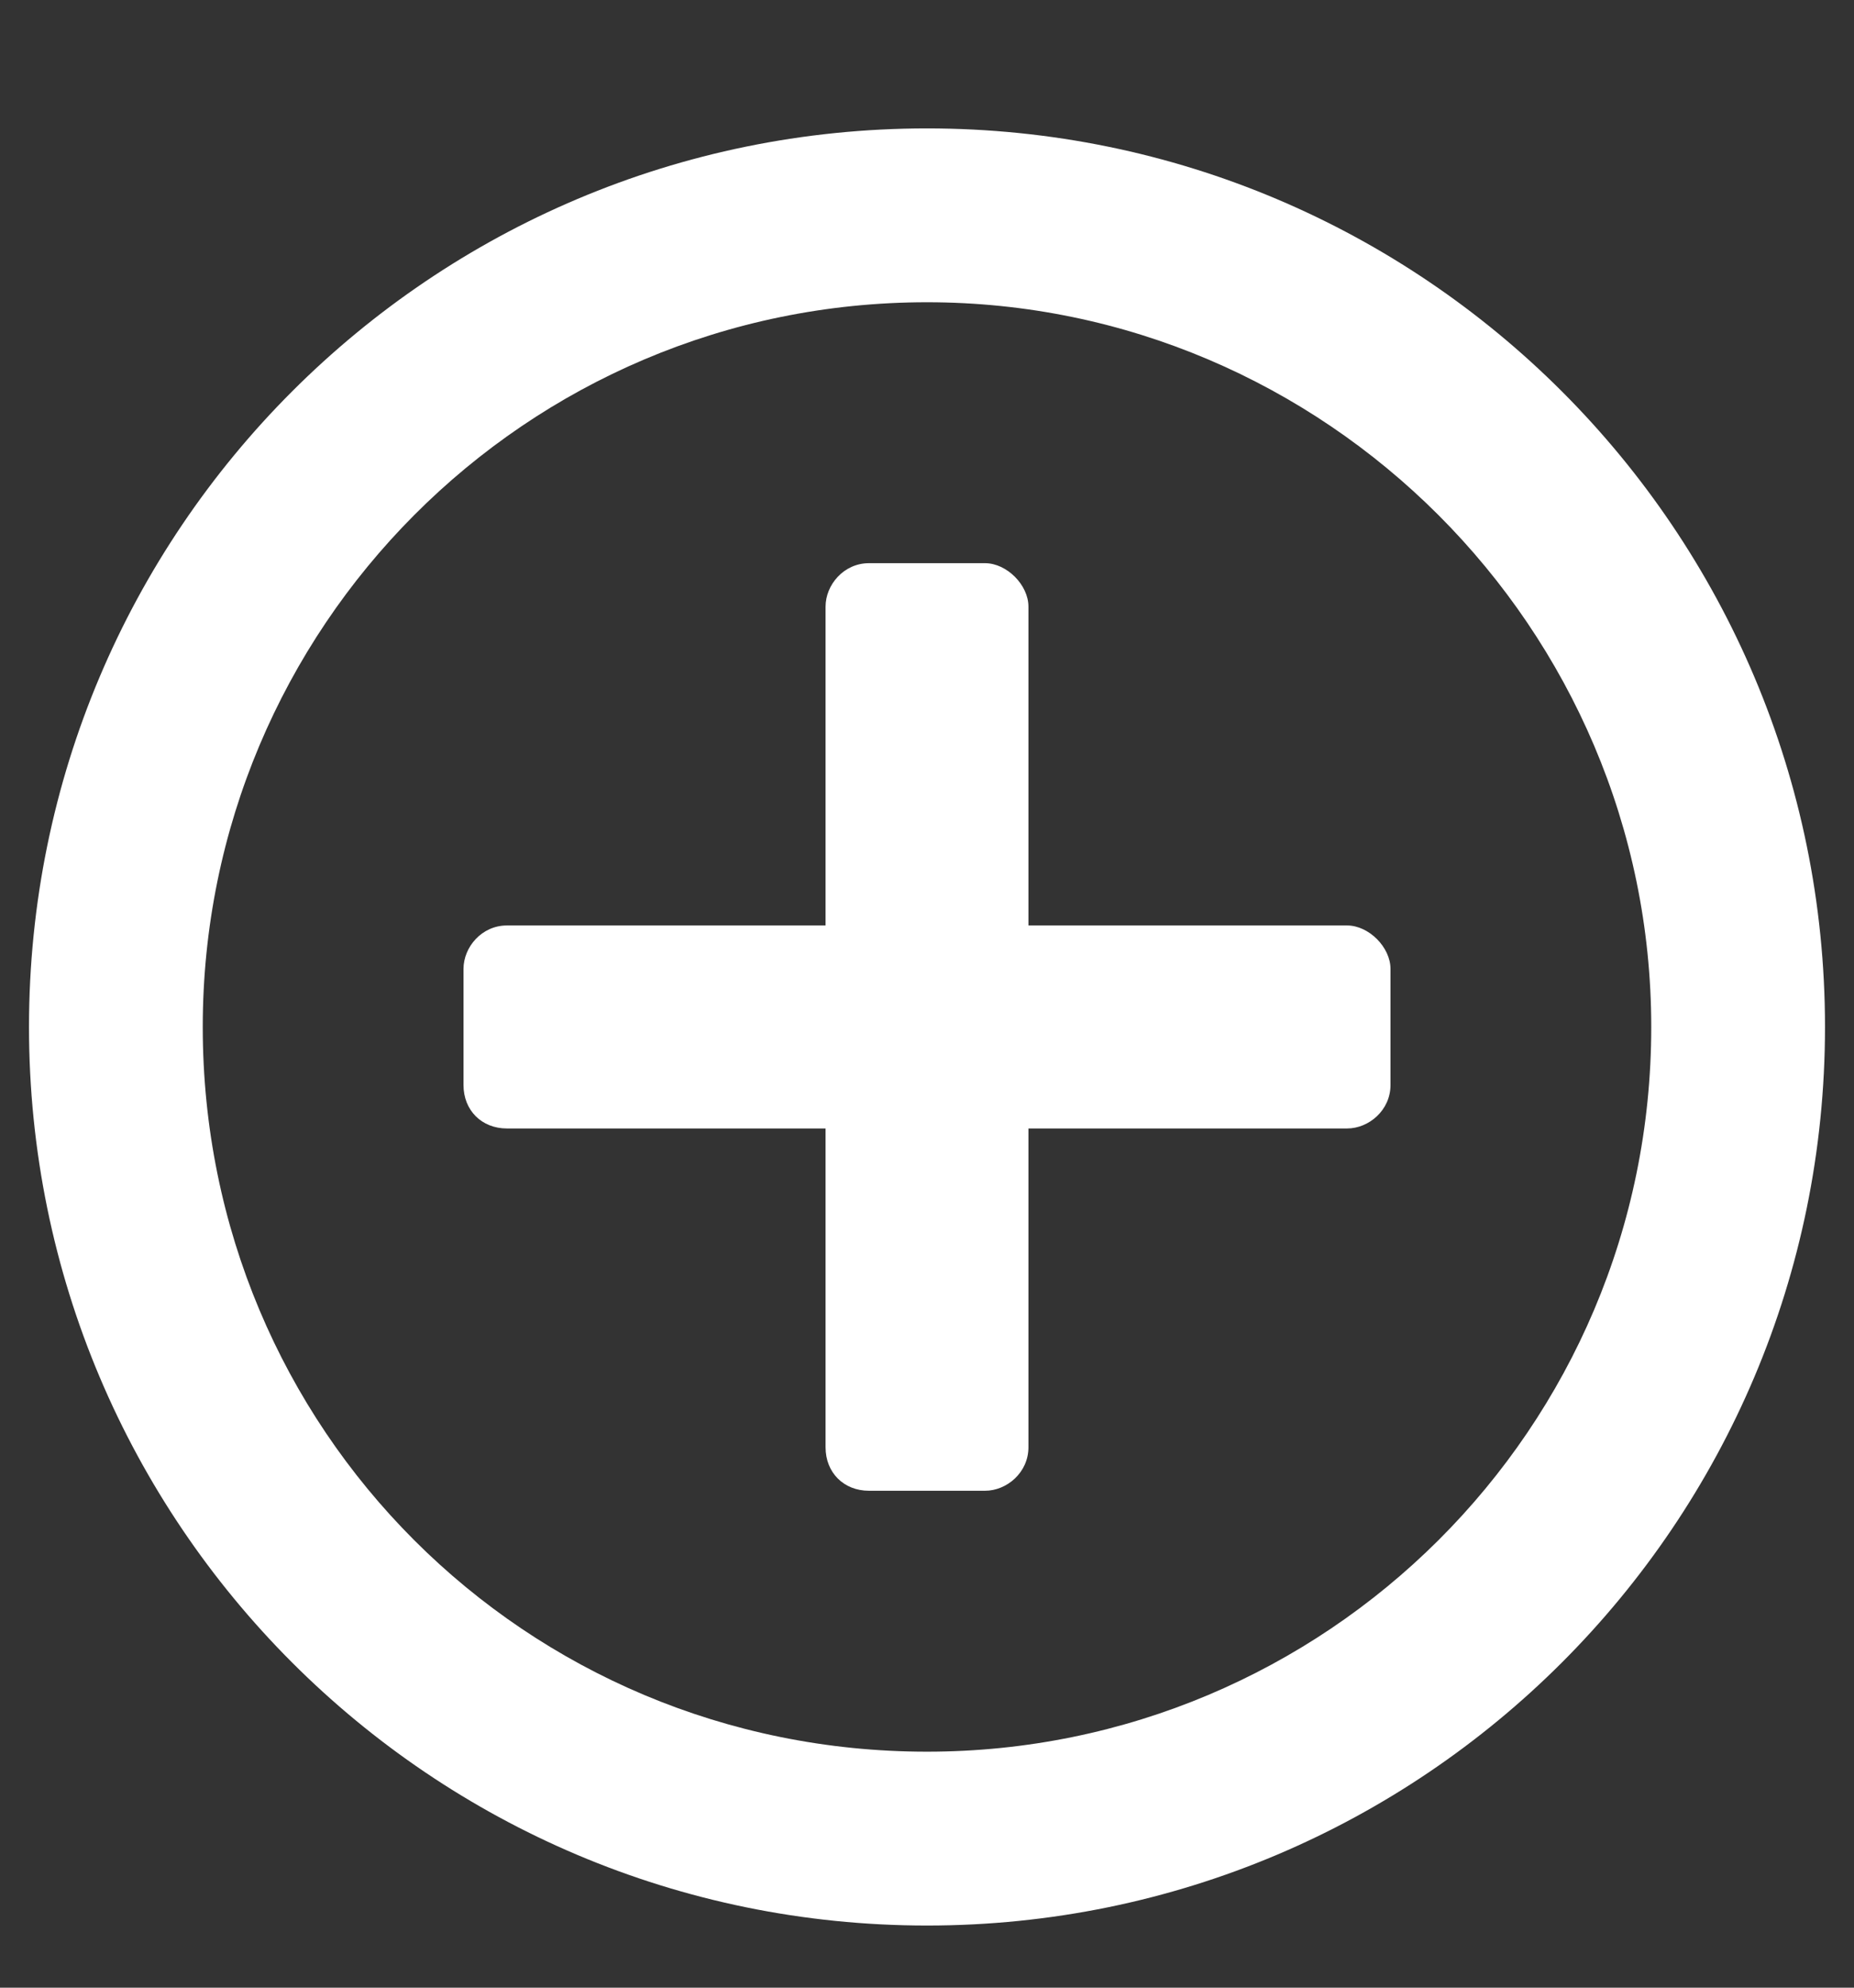 <svg width="14" height="15" viewBox="0 0 14 15" fill="none" xmlns="http://www.w3.org/2000/svg">
<rect x="0" y="0" width="14" height="15" fill="#333333" stroke="none"/>
<path d="M10.5 7.312C10.5 7.148 10.336 6.984 10.172 6.984H7.766V4.578C7.766 4.414 7.602 4.25 7.438 4.25H6.562C6.371 4.25 6.234 4.414 6.234 4.578V6.984H3.828C3.637 6.984 3.5 7.148 3.5 7.312V8.188C3.5 8.379 3.637 8.516 3.828 8.516H6.234V10.922C6.234 11.113 6.371 11.25 6.562 11.25H7.438C7.602 11.25 7.766 11.113 7.766 10.922V8.516H10.172C10.336 8.516 10.5 8.379 10.5 8.188V7.312ZM13.781 7.75C13.781 4.004 10.746 0.969 7 0.969C3.254 0.969 0.219 4.004 0.219 7.75C0.219 11.496 3.254 14.531 7 14.531C10.746 14.531 13.781 11.496 13.781 7.75ZM12.469 7.75C12.469 10.785 10.008 13.219 7 13.219C3.965 13.219 1.531 10.785 1.531 7.75C1.531 4.742 3.965 2.281 7 2.281C10.008 2.281 12.469 4.742 12.469 7.75Z" fill="white"/>
</svg>
